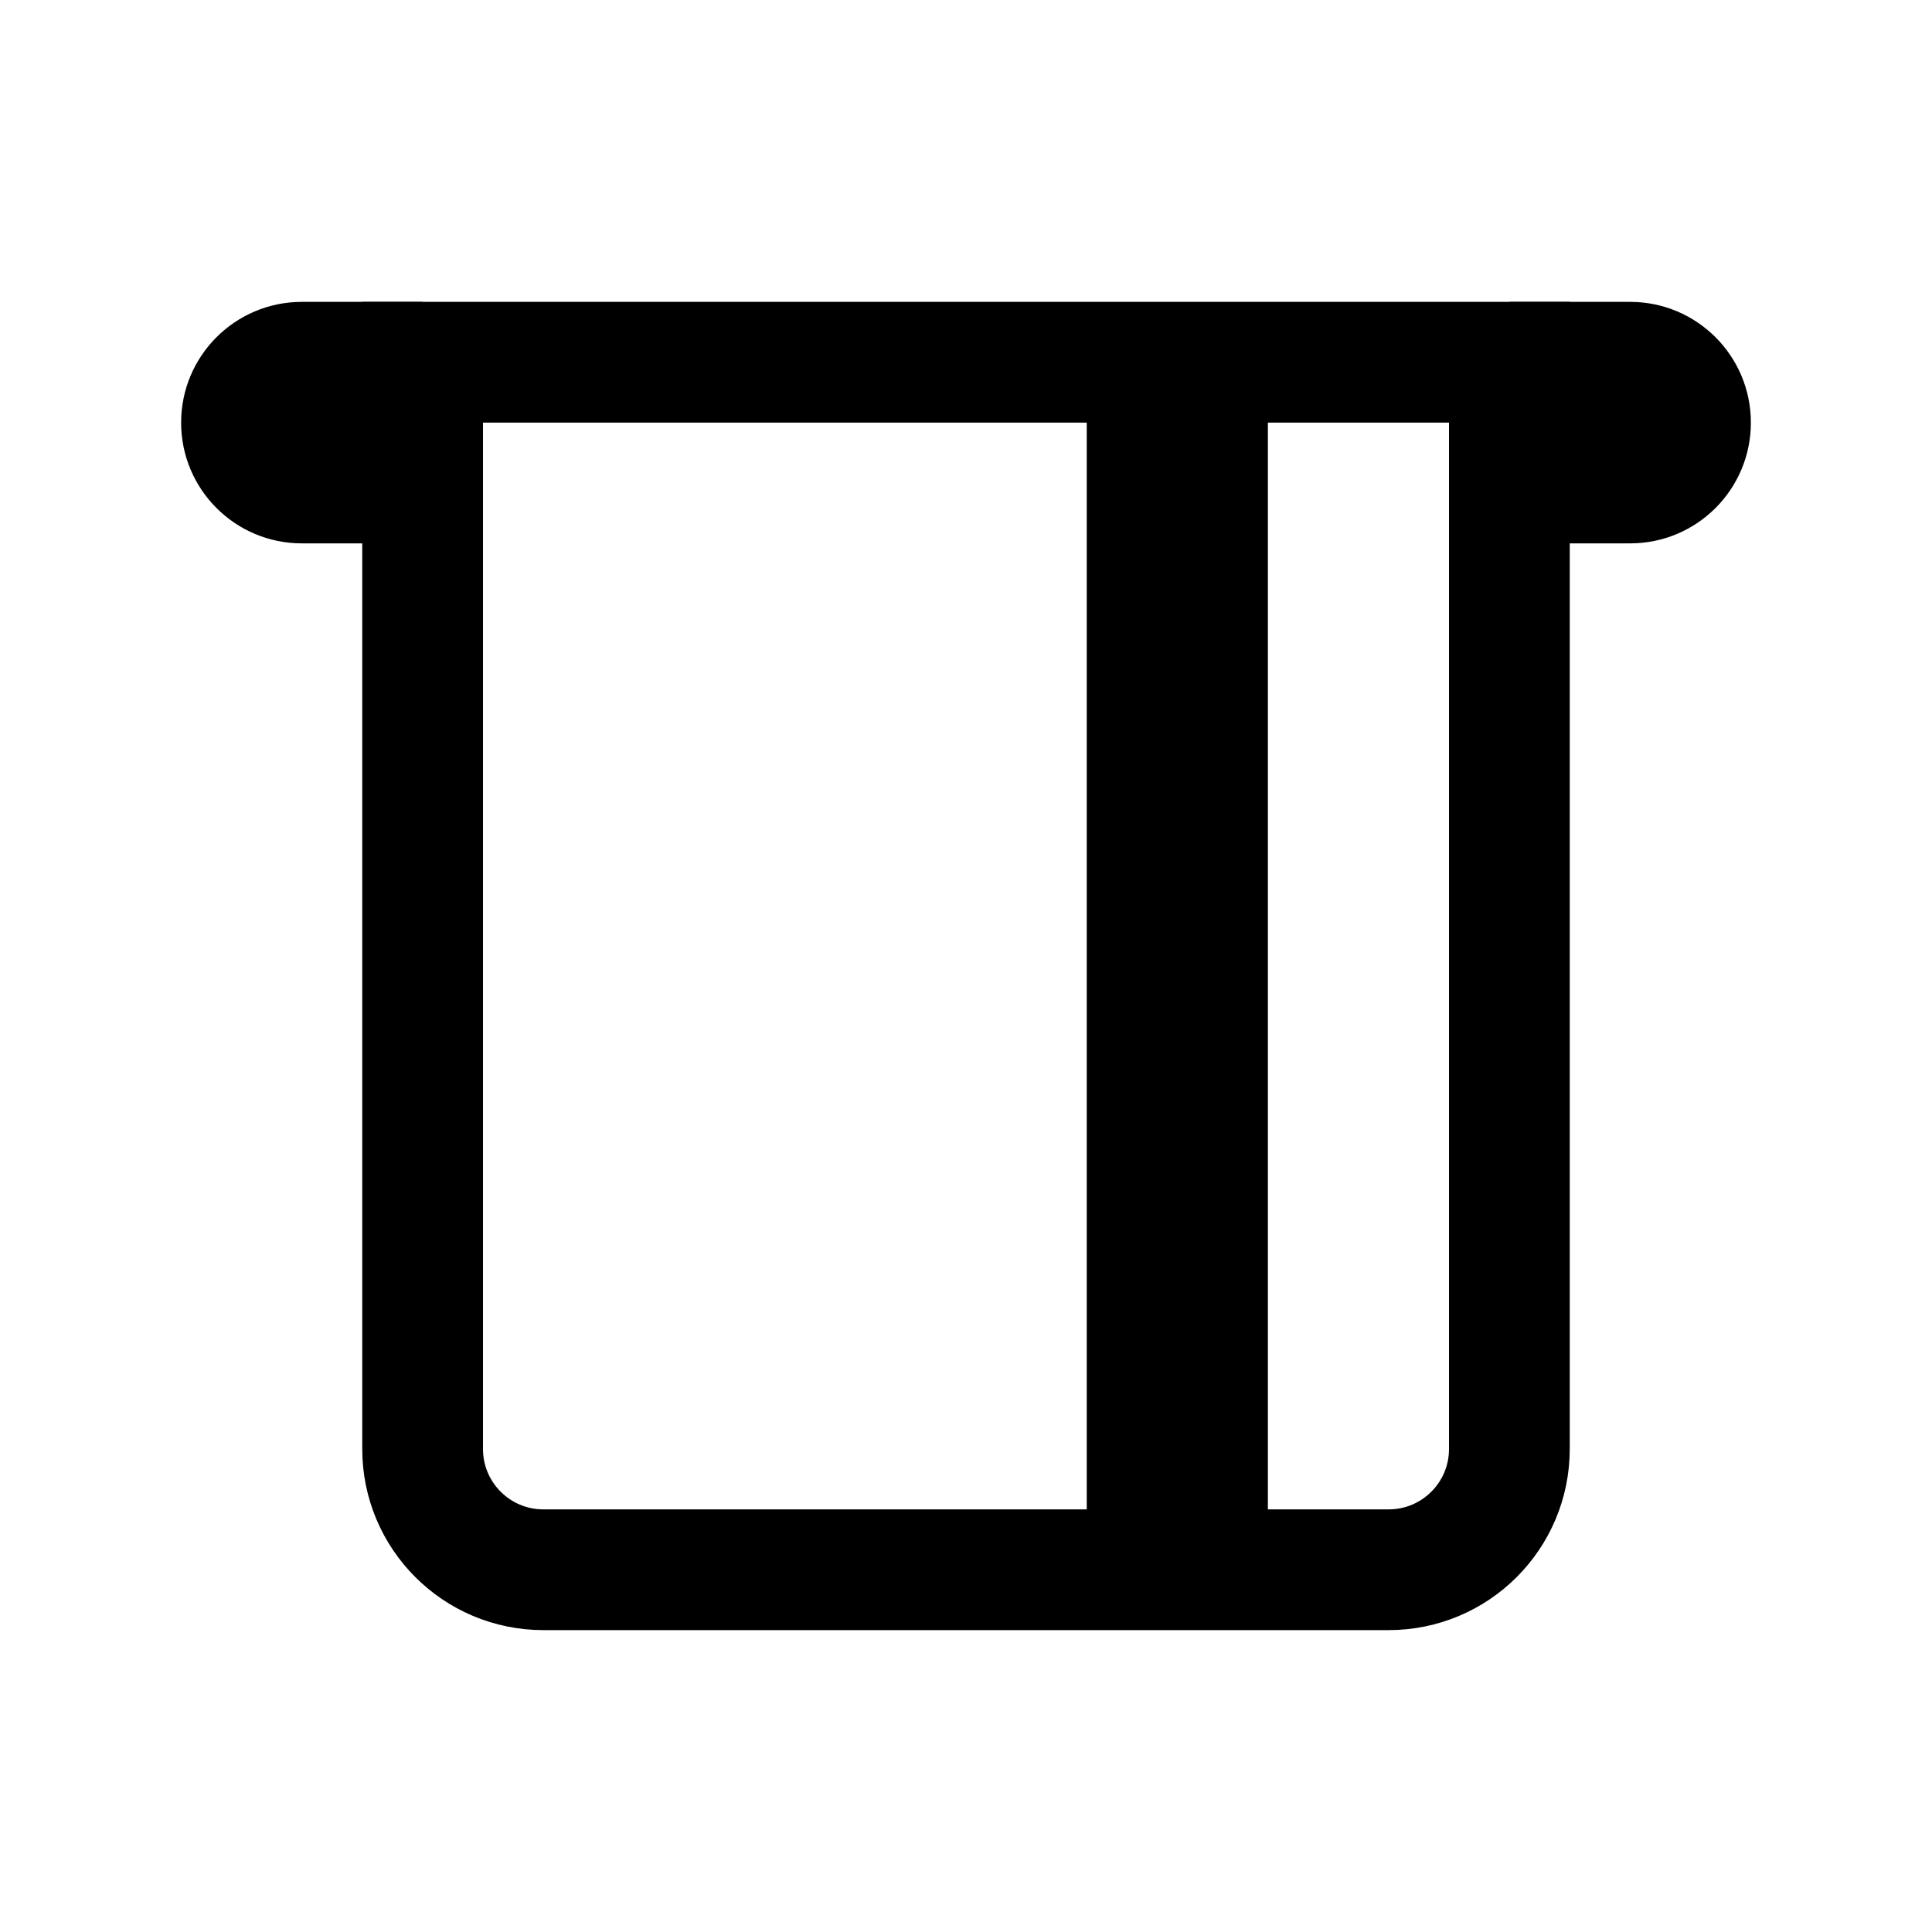 <?xml version="1.0" encoding="iso-8859-1"?>
<!-- Generator: Adobe Illustrator 19.2.0, SVG Export Plug-In . SVG Version: 6.00 Build 0)  -->
<svg version="1.1" id="Layer_1" xmlns="http://www.w3.org/2000/svg" xmlns:xlink="http://www.w3.org/1999/xlink" x="0px" y="0px"
	 viewBox="0 0 32 32" style="enable-background:new 0 0 32 32;" xml:space="preserve">
<rect x="18" y="6" width="3" height="20"/>
<path style="fill:none;stroke:#000000;stroke-width:2;stroke-miterlimit:10;" d="M23,26H9c-1.105,0-2-0.895-2-2V6h18v18
	C25,25.105,24.105,26,23,26z"/>
<path d="M27,9h-2V5h2c1.105,0,2,0.895,2,2v0C29,8.105,28.105,9,27,9z"/>
<path d="M5,5h2v4H5C3.895,9,3,8.105,3,7v0C3,5.895,3.895,5,5,5z"/>
</svg>
